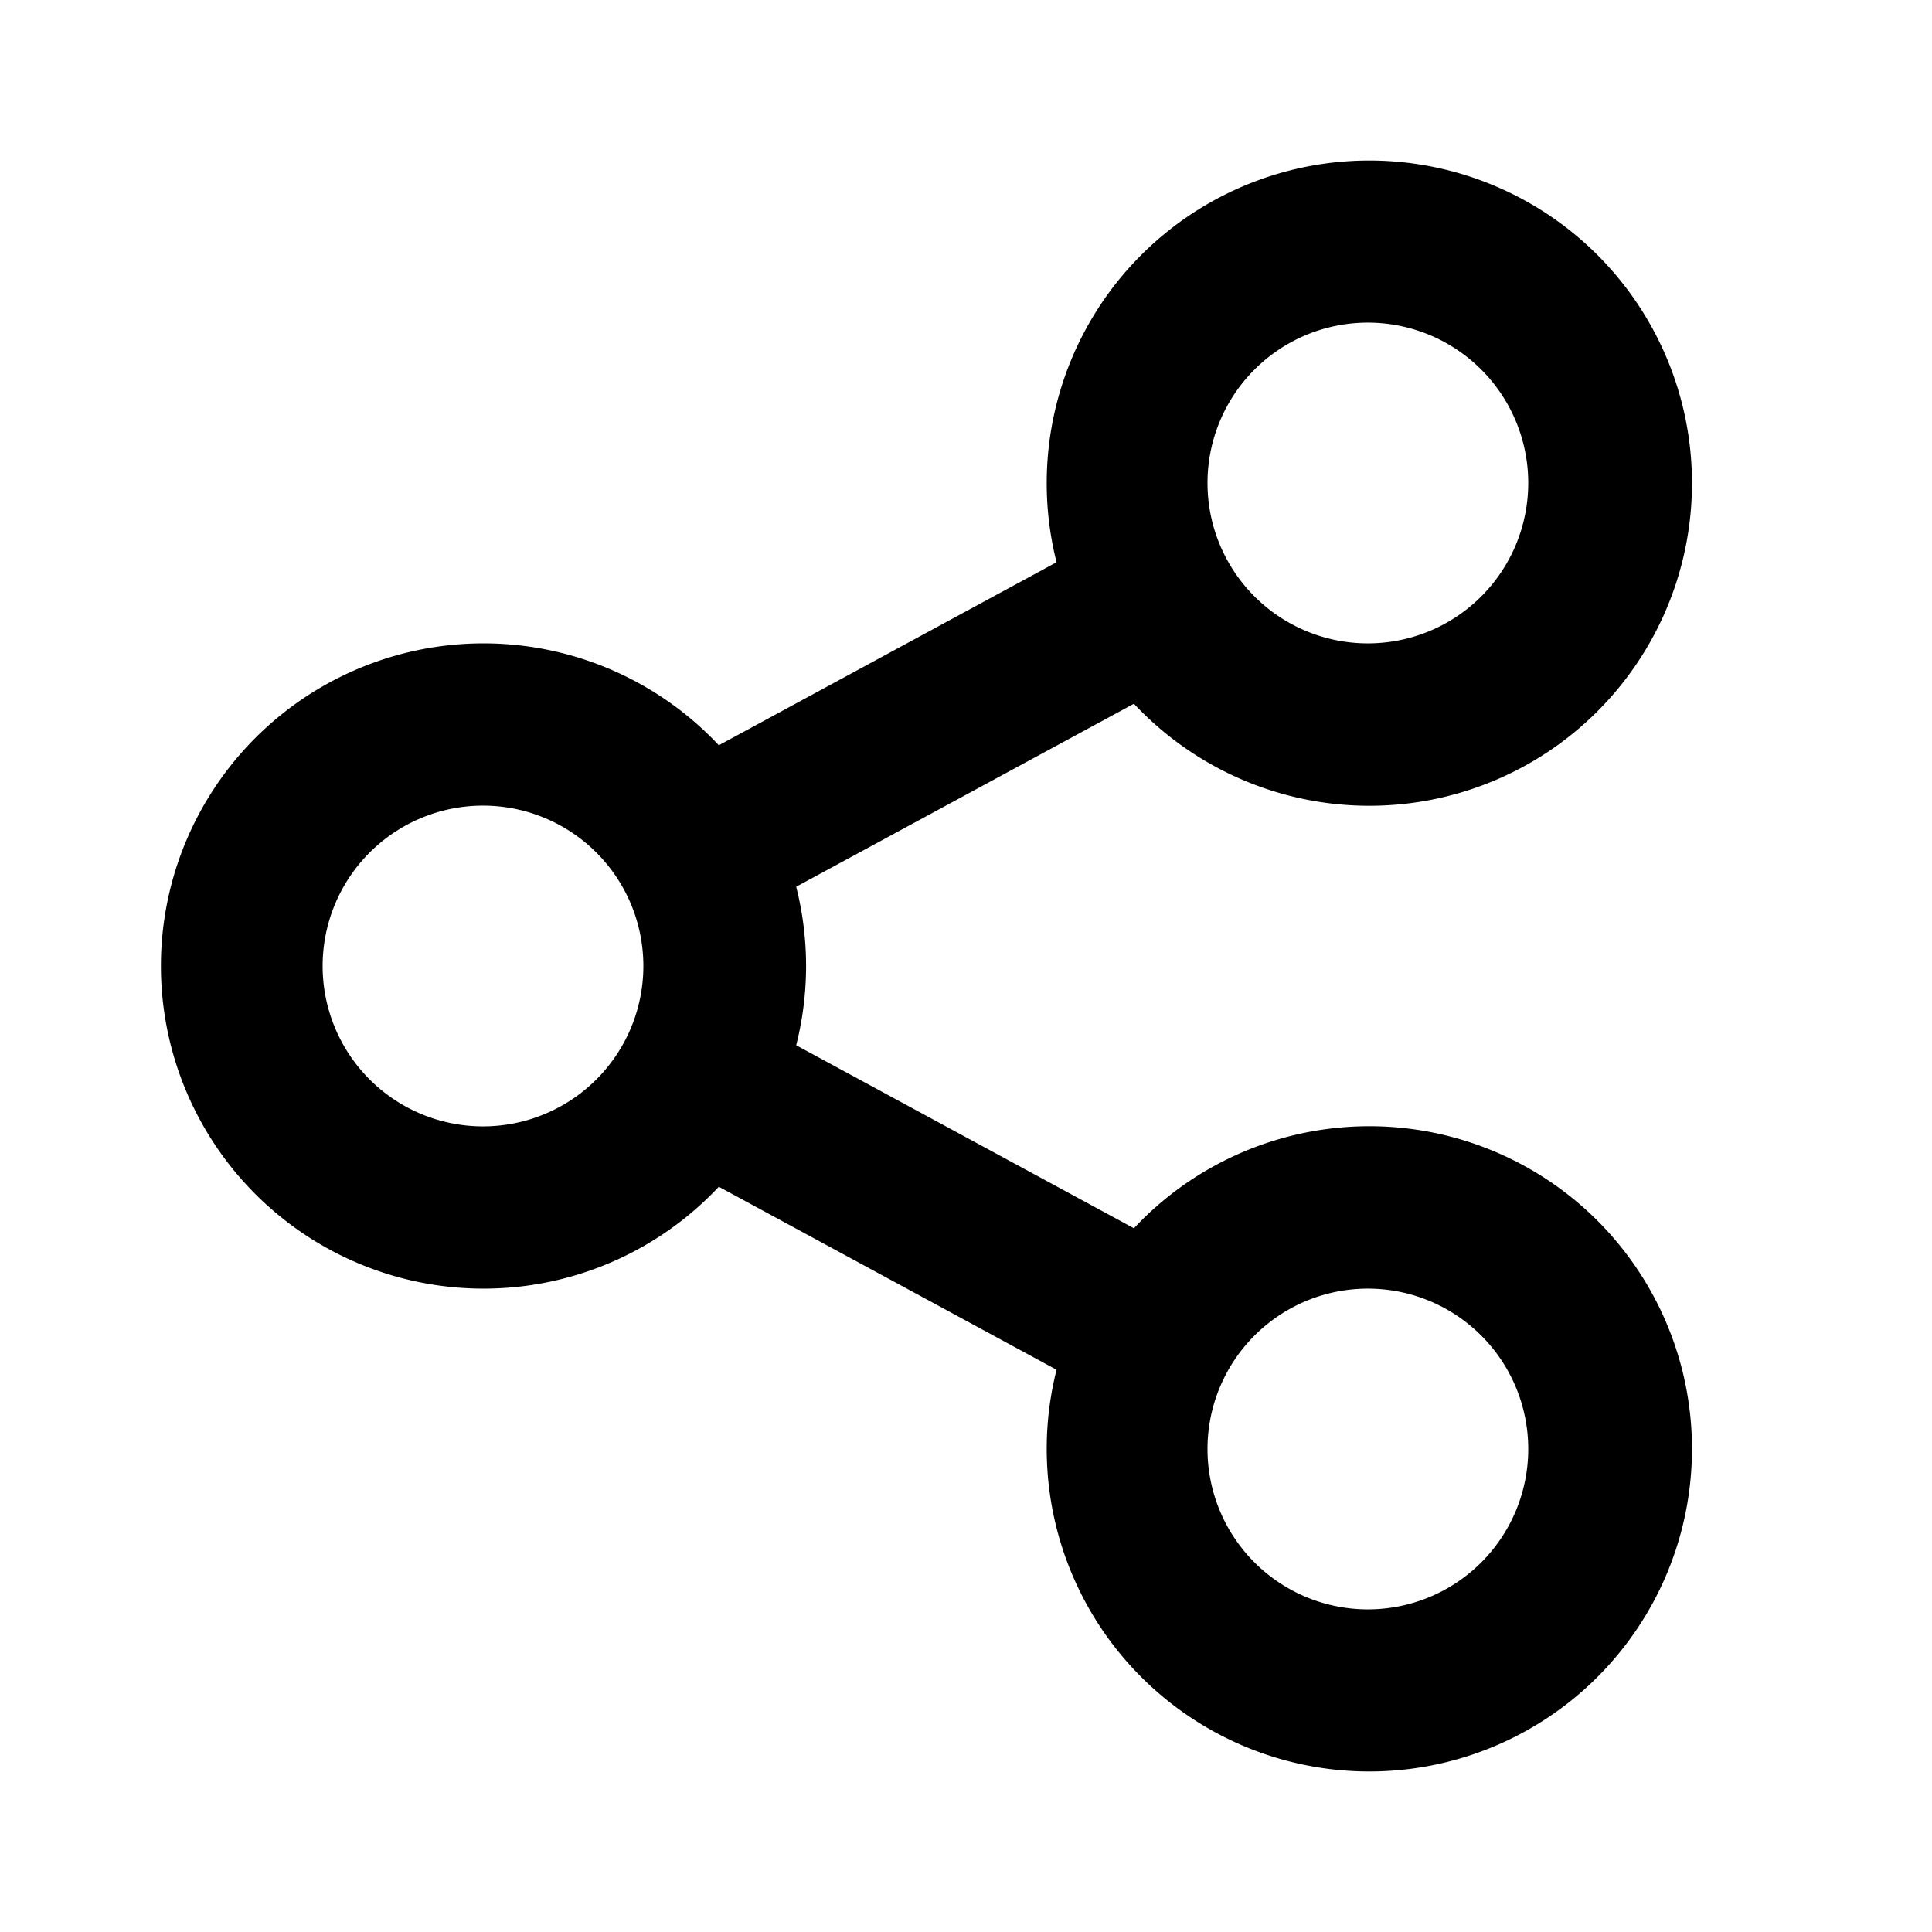 <svg xmlns="http://www.w3.org/2000/svg" viewBox="0 0 1024 1024"><path d="M560 726l-179-97a171 171 0 110-234l179-97a171 171 0 1141 75l-179 97a171 171 0 010 84l179 97a171 171 0 11-41 75zM256 597a85 85 0 100-170 85 85 0 000 170zm469-256a85 85 0 100-170 85 85 0 000 170zm0 512a85 85 0 100-170 85 85 0 000 170z"/></svg>
